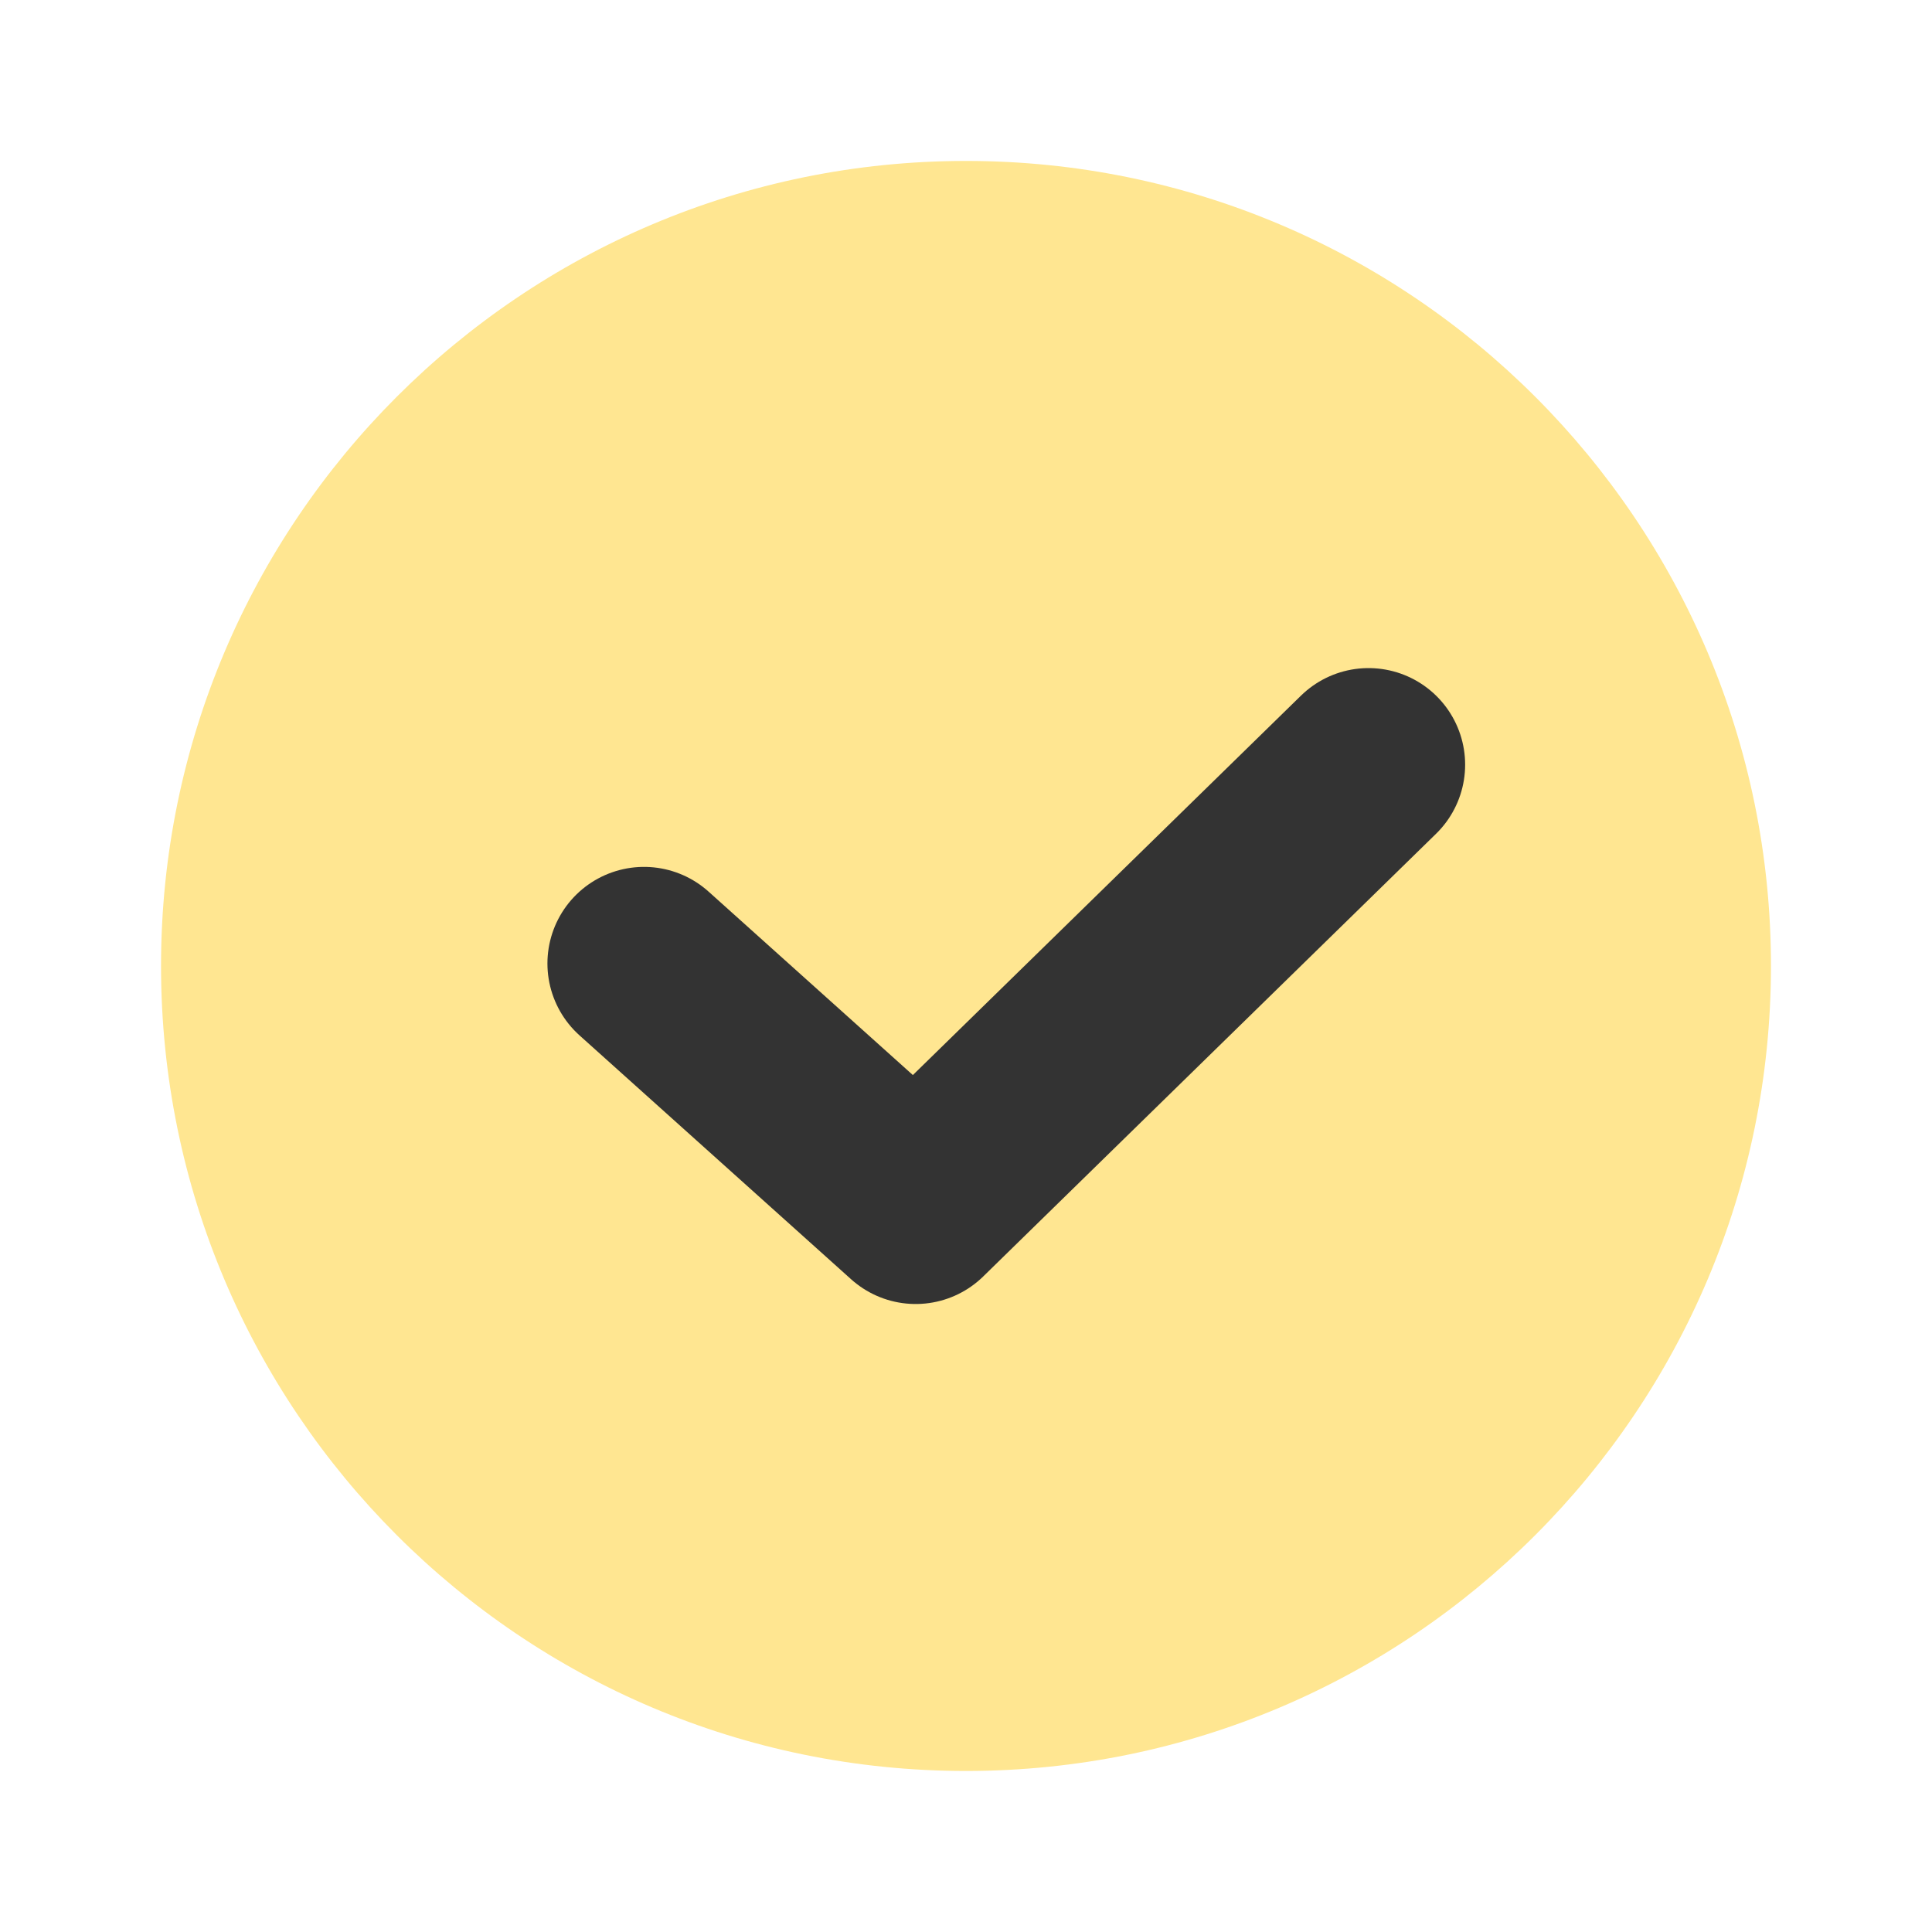 <svg width="20" height="20" viewBox="0 0 20 20" fill="none" xmlns="http://www.w3.org/2000/svg">
<path d="M10 18.333C14.602 18.333 18.333 14.602 18.333 9.999C18.333 5.397 14.602 1.666 10 1.666C5.398 1.666 1.667 5.397 1.667 9.999C1.667 14.602 5.398 18.333 10 18.333Z" fill="#FFE691"/>
<path d="M14.167 7.916L9.479 12.499L6.667 9.974" stroke="#333333" stroke-width="2" stroke-linecap="round" stroke-linejoin="round"/>
</svg>
